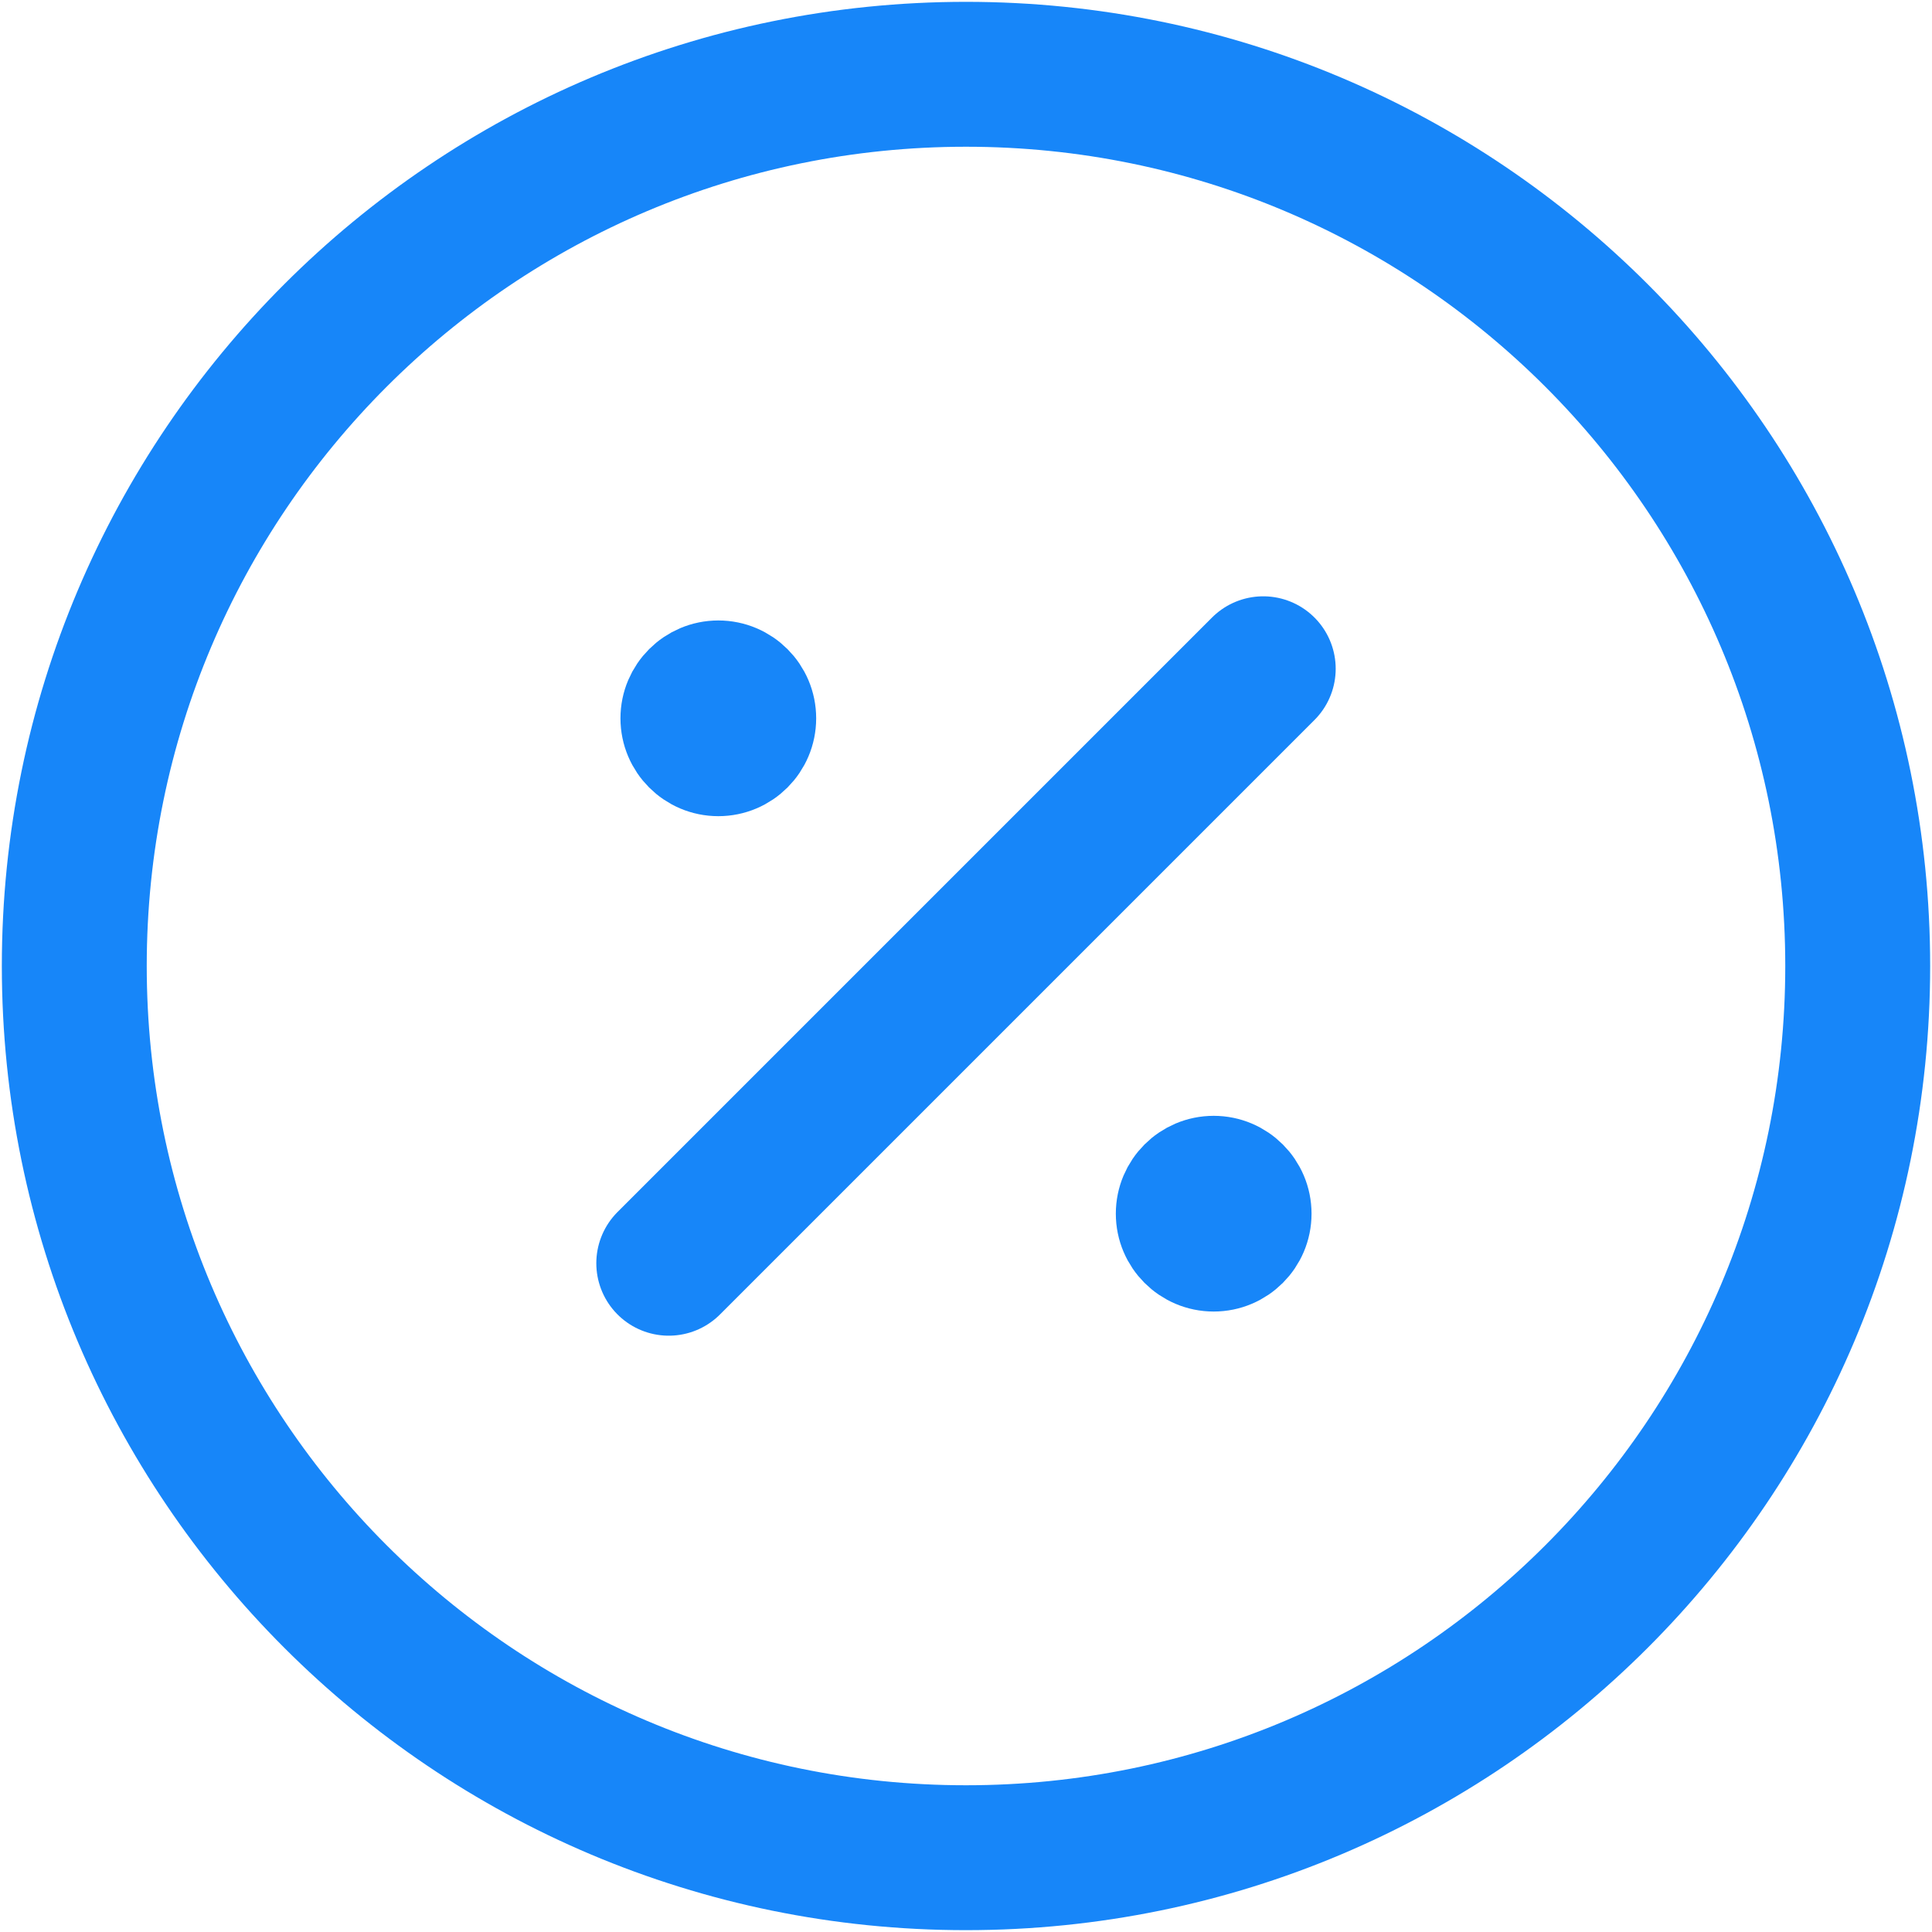 <svg width="20" height="20" viewBox="0 0 20 20" fill="none" xmlns="http://www.w3.org/2000/svg">
<path d="M6.923 13.077L13.077 6.923" stroke="#1786F9" stroke-width="1.5" stroke-linecap="round" stroke-linejoin="round"/>
<path d="M7.436 7.949C7.719 7.949 7.949 7.719 7.949 7.436C7.949 7.153 7.719 6.923 7.436 6.923C7.153 6.923 6.923 7.153 6.923 7.436C6.923 7.719 7.153 7.949 7.436 7.949Z" fill="#1786F9" stroke="#1786F9" stroke-linecap="round" stroke-linejoin="round"/>
<path d="M12.564 13.077C12.847 13.077 13.077 12.847 13.077 12.564C13.077 12.281 12.847 12.051 12.564 12.051C12.281 12.051 12.051 12.281 12.051 12.564C12.051 12.847 12.281 13.077 12.564 13.077Z" fill="#1786F9" stroke="#1786F9" stroke-linecap="round" stroke-linejoin="round"/>
<path d="M10 19.231C15.098 19.231 19.231 15.098 19.231 10C19.231 4.902 15.098 0.769 10 0.769C4.902 0.769 0.769 4.902 0.769 10C0.769 15.098 4.902 19.231 10 19.231Z" stroke="#1786F9" stroke-width="1.5" stroke-linecap="round" stroke-linejoin="round"/>
</svg>
